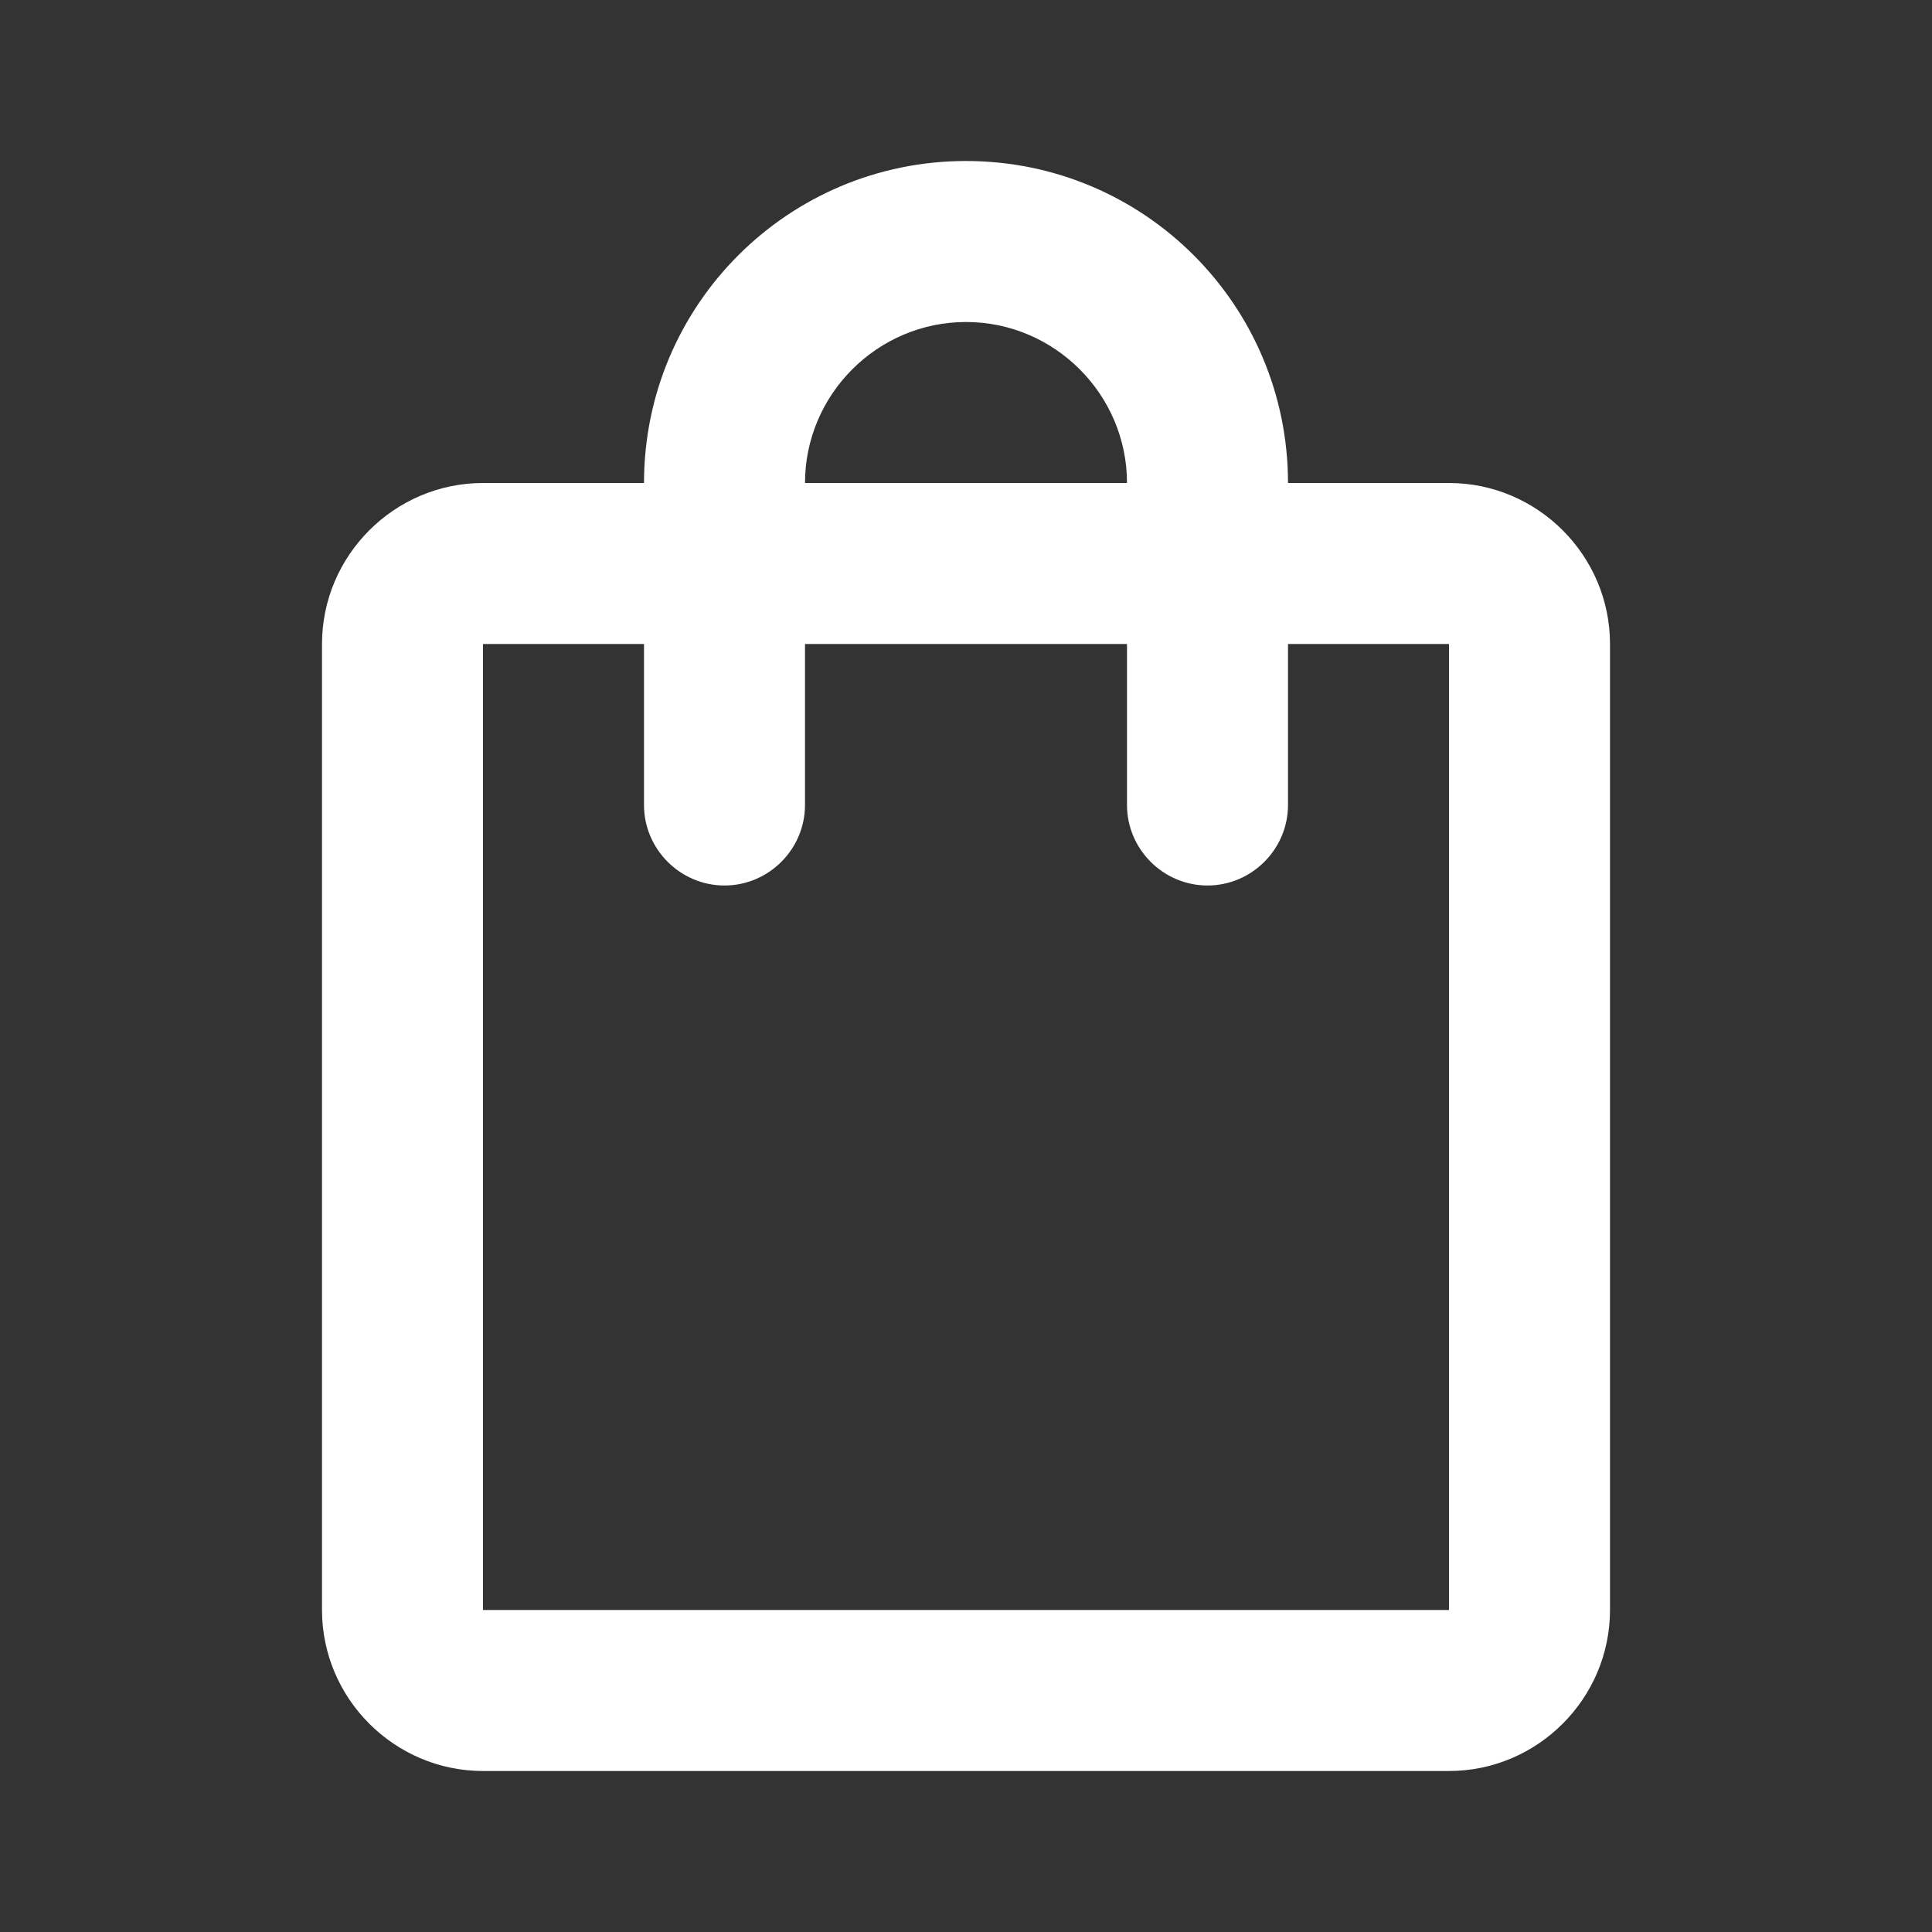 <svg width="18" height="18" viewBox="0 0 18 18" fill="none" xmlns="http://www.w3.org/2000/svg">
<rect x="0" y="0" width="18" height="18" fill="#333333" stroke="none"/>
<path d="M13.5 4.5H12C12 2.842 10.658 1.5 9 1.5C7.343 1.5 6 2.842 6 4.5H4.5C3.675 4.5 3 5.175 3 6V15C3 15.825 3.675 16.5 4.5 16.5H13.5C14.325 16.5 15 15.825 15 15V6C15 5.175 14.325 4.5 13.5 4.5ZM9 3C9.825 3 10.5 3.675 10.5 4.5H7.5C7.5 3.675 8.175 3 9 3ZM13.5 15H4.5V6H6V7.5C6 7.912 6.338 8.25 6.75 8.25C7.162 8.25 7.5 7.912 7.5 7.5V6H10.5V7.5C10.5 7.912 10.838 8.25 11.25 8.25C11.662 8.25 12 7.912 12 7.5V6H13.5V15Z" fill="white"/>
</svg>
